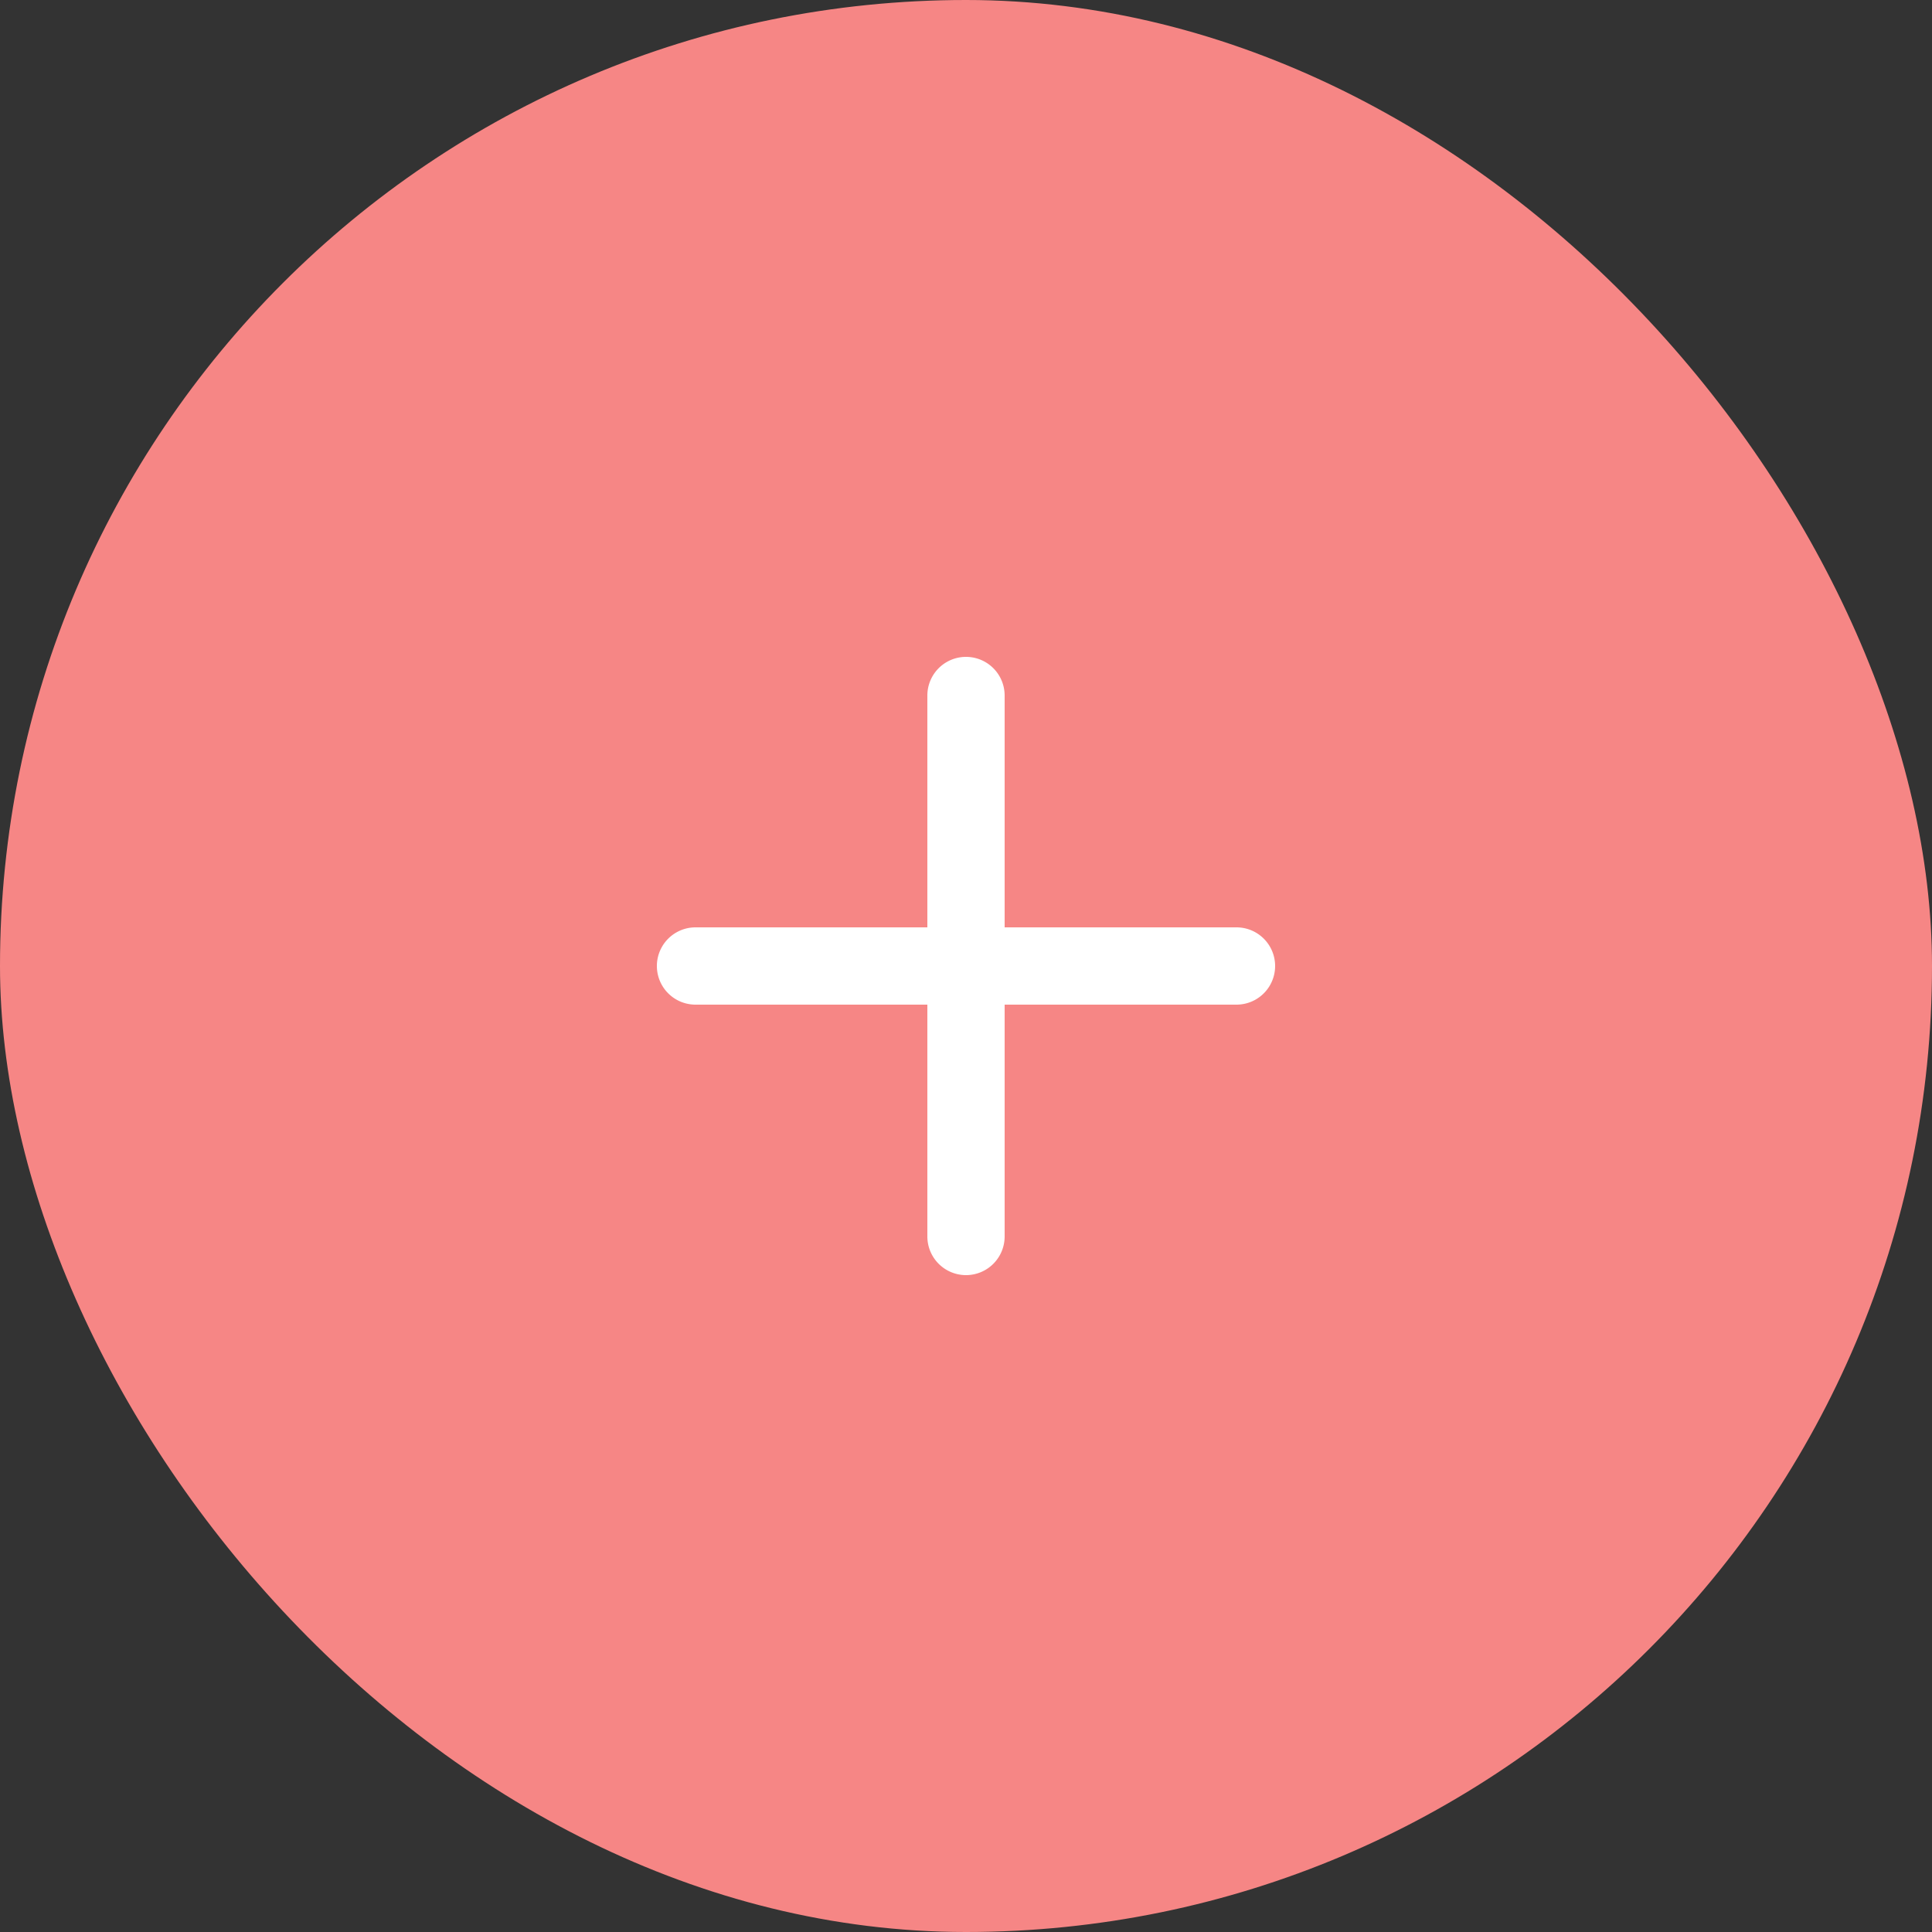 <svg xmlns="http://www.w3.org/2000/svg" width="50" height="50" viewBox="0 0 50 50">
            <rect x="0" y="0" width="50" height="50" fill="#333333" stroke="none"/>
            <g id="组_36654" data-name="组 36654" transform="translate(-45 -724)">
              <rect id="矩形_3670" data-name="矩形 3670" width="50" height="50" rx="25" transform="translate(45 724)" fill="#f68685"></rect>
              <g id="Layer_2" data-name="Layer 2" transform="translate(58 737)">
                <g id="plus">
                  <rect id="矩形_3673" data-name="矩形 3673" width="24" height="24" transform="translate(24 24) rotate(180)" fill="#fff" opacity="0"></rect>
                  <path id="路径_17291" data-name="路径 17291" d="M19,11H13V5a1,1,0,0,0-2,0v6H5a1,1,0,0,0,0,2h6v6a1,1,0,0,0,2,0V13h6a1,1,0,0,0,0-2Z" fill="#fff"></path>
                </g>
              </g>
            </g>
          </svg>